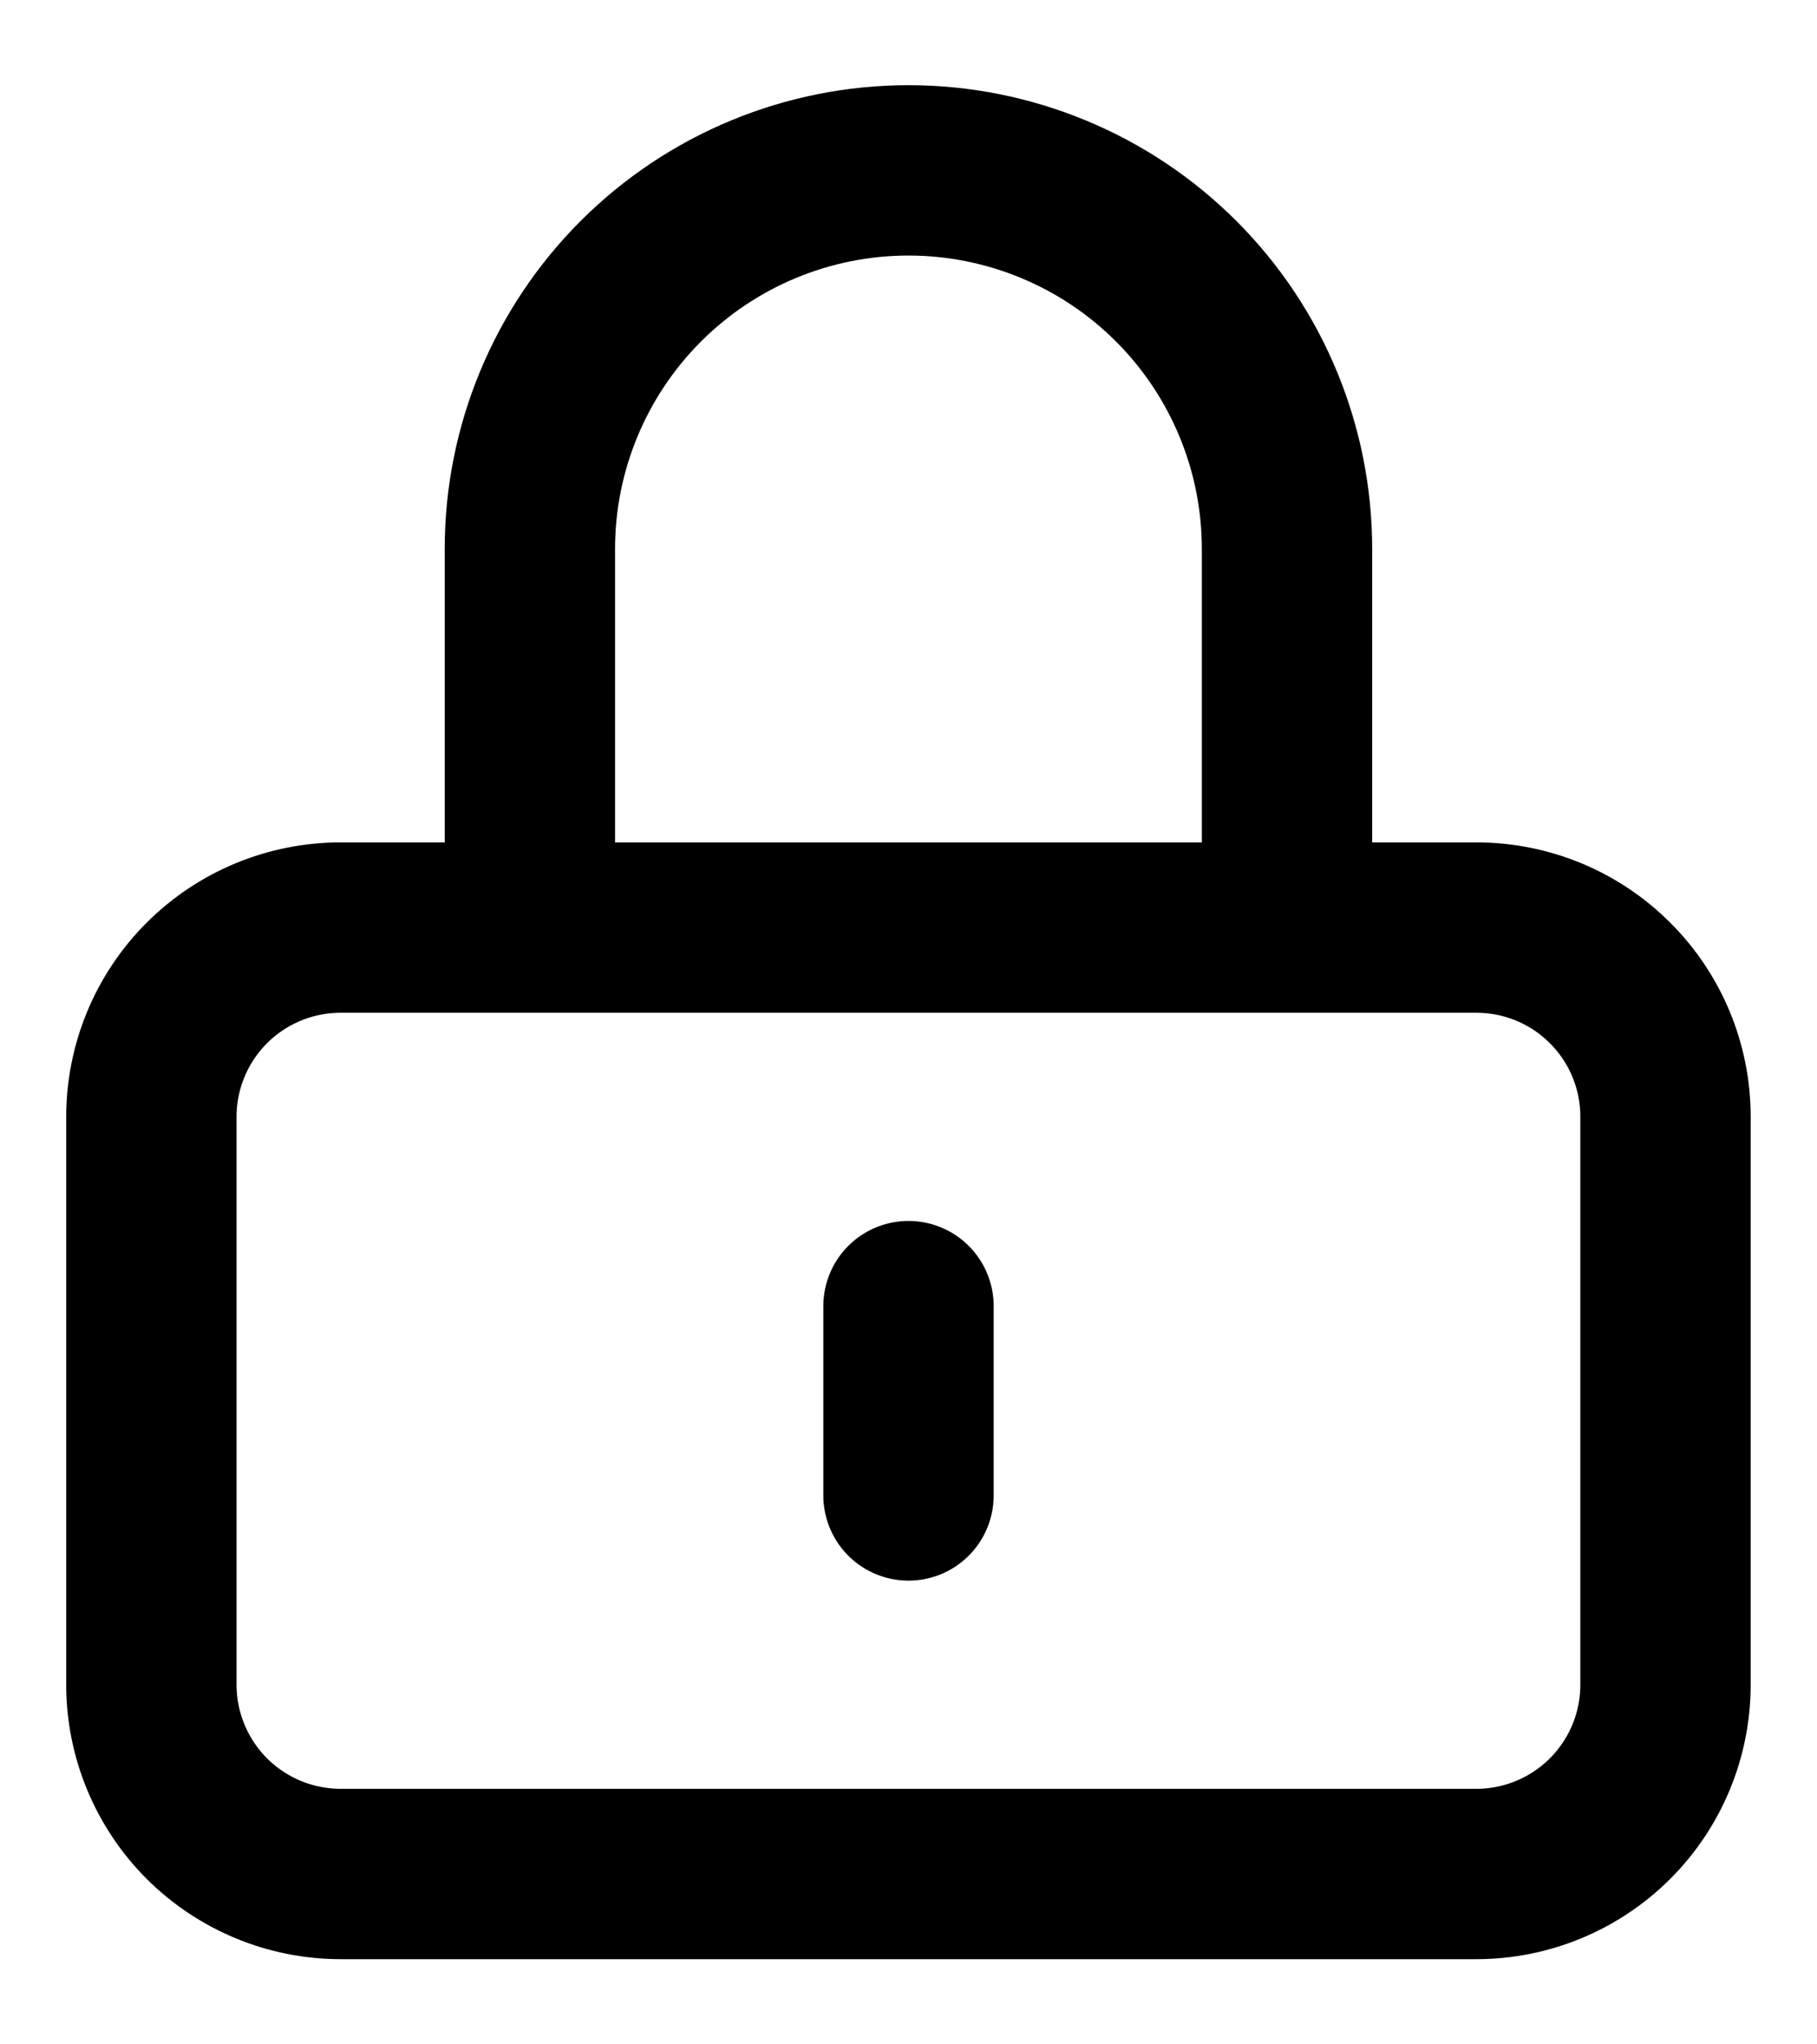 <svg width="16" height="18" viewBox="0 0 16 18" fill="none" xmlns="http://www.w3.org/2000/svg">
<path d="M8 11.5V13.167M3 16.5H13C13.442 16.5 13.866 16.324 14.178 16.012C14.491 15.699 14.666 15.275 14.666 14.833V9.833C14.666 9.391 14.491 8.967 14.178 8.655C13.866 8.342 13.442 8.167 13 8.167H3C2.558 8.167 2.134 8.342 1.821 8.655C1.509 8.967 1.333 9.391 1.333 9.833V14.833C1.333 15.275 1.509 15.699 1.821 16.012C2.134 16.324 2.558 16.5 3 16.5ZM11.333 8.167V4.833C11.333 3.949 10.982 3.101 10.357 2.476C9.732 1.851 8.884 1.5 8 1.5C7.116 1.5 6.268 1.851 5.643 2.476C5.018 3.101 4.666 3.949 4.666 4.833V8.167H11.333Z" stroke="currentColor" stroke-width="1.5" stroke-linecap="round" stroke-linejoin="round"/>
</svg>
